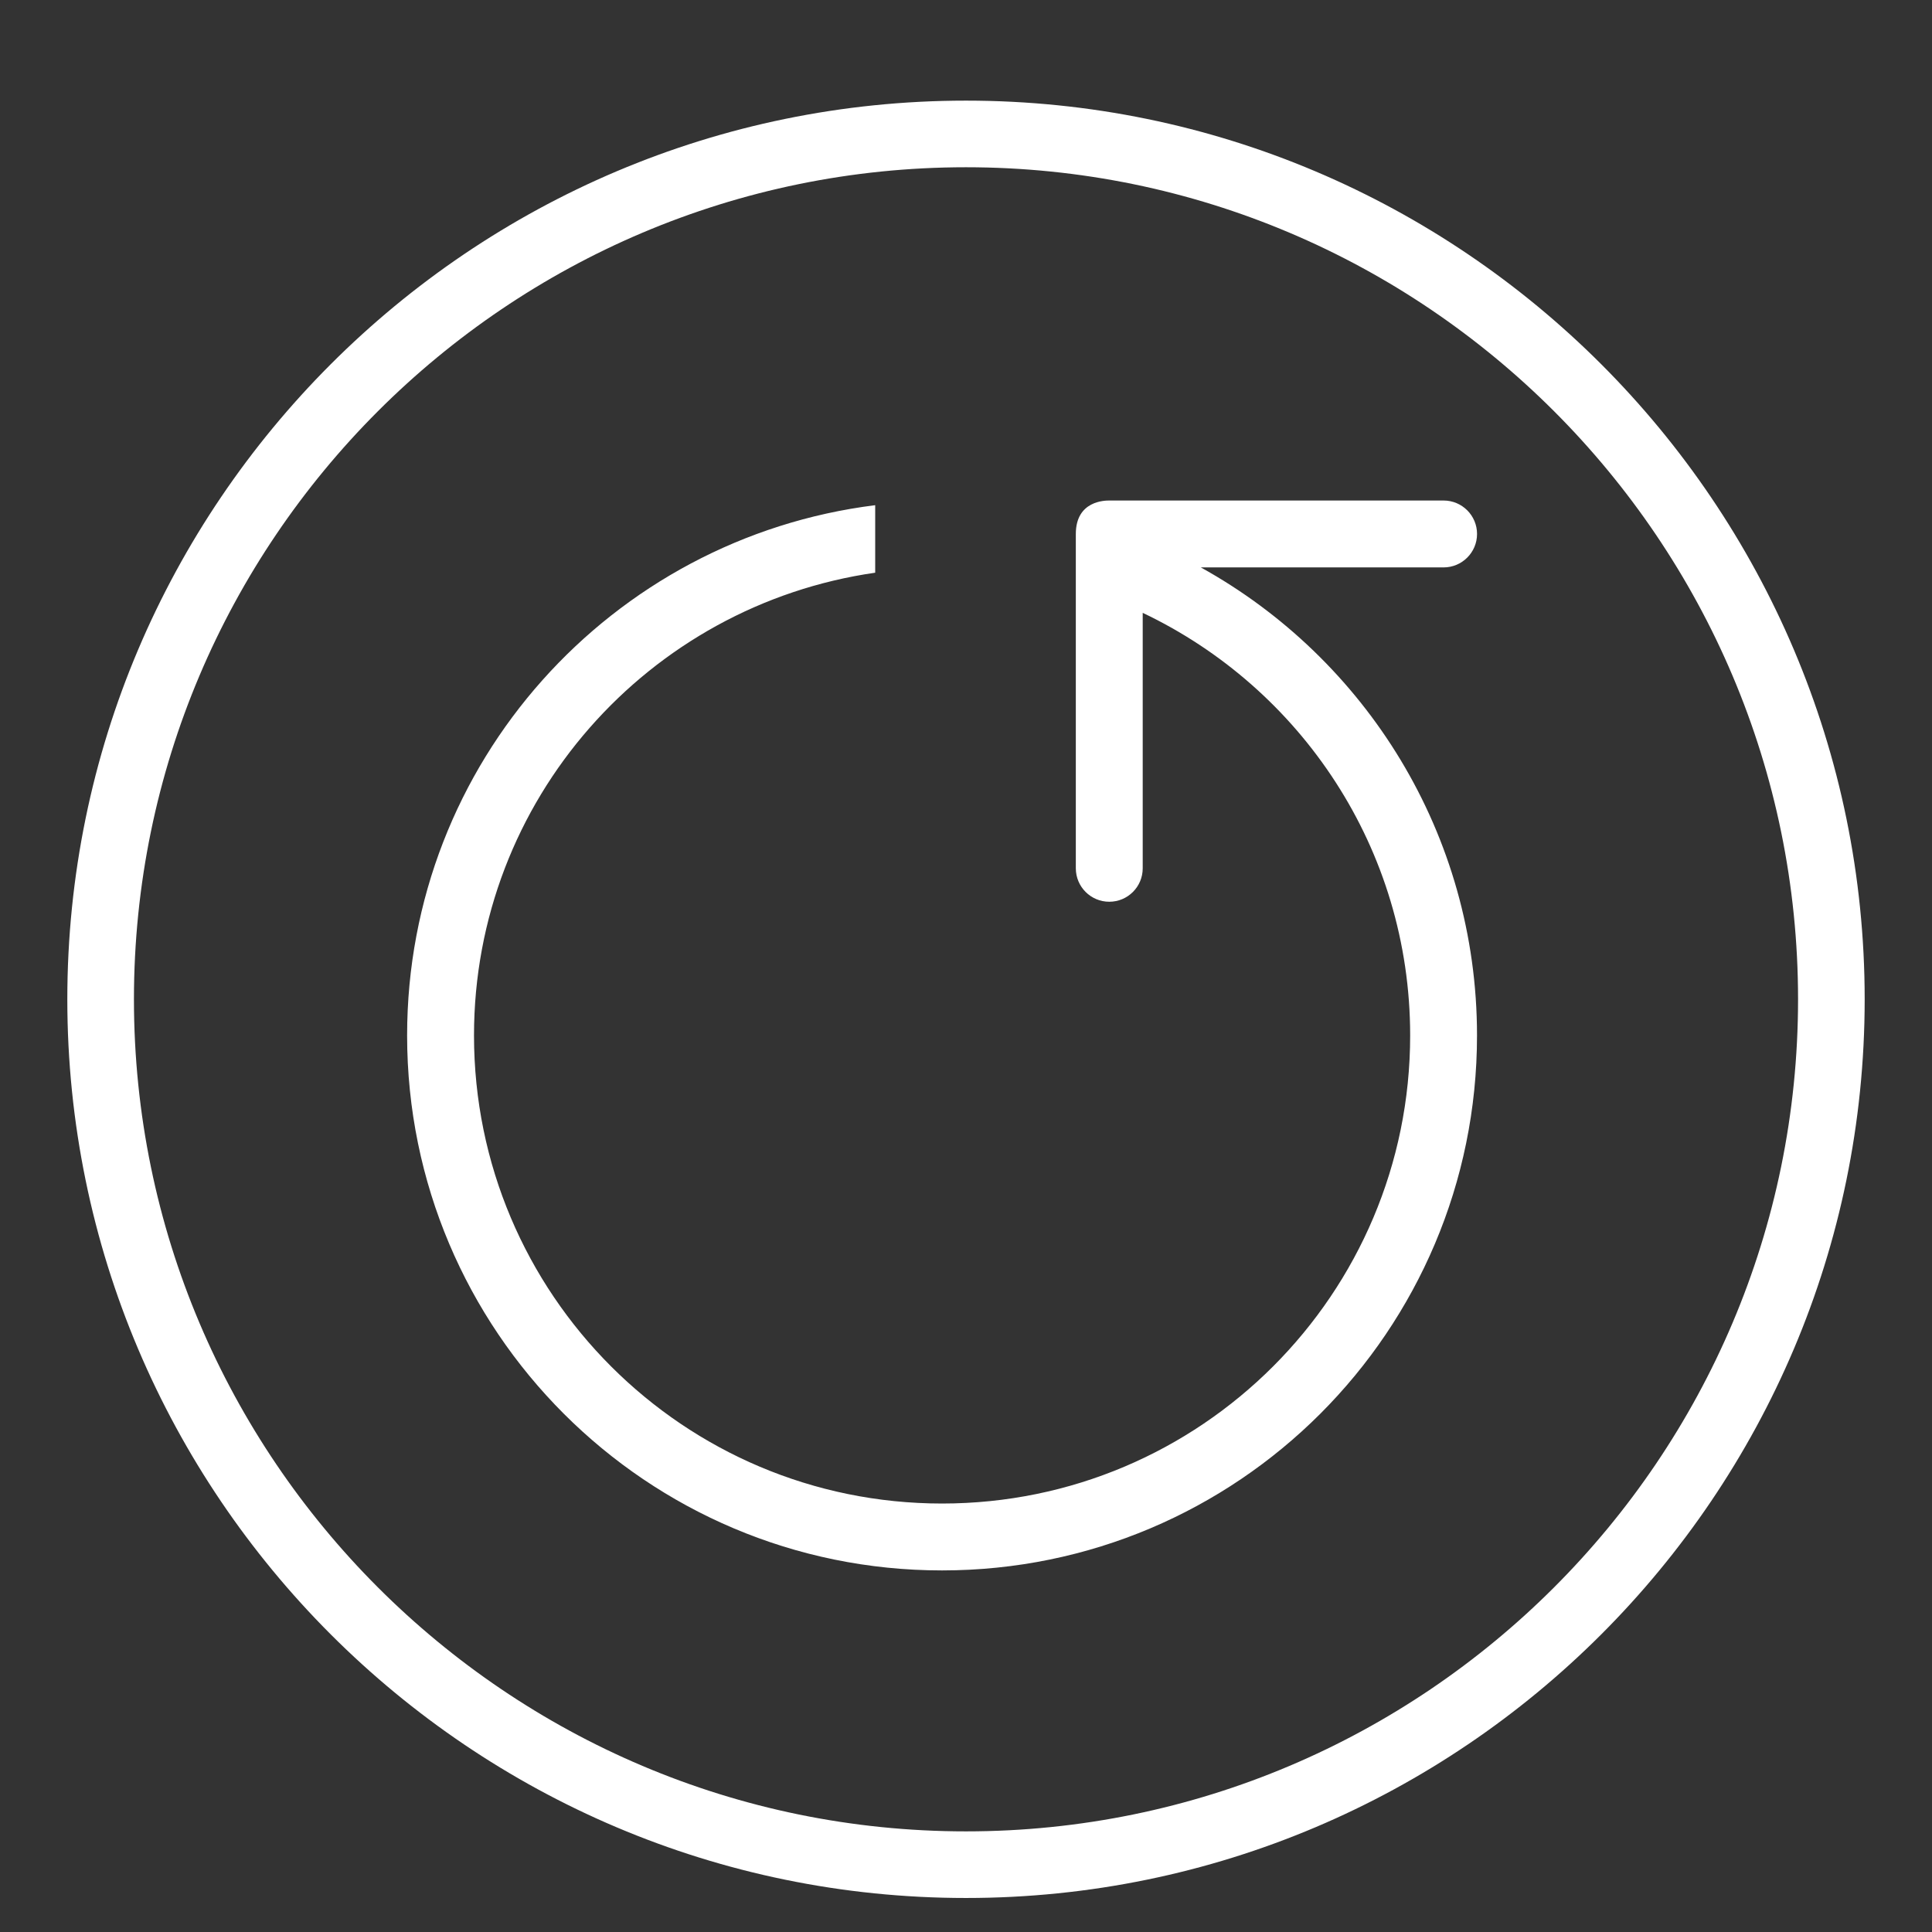 <?xml version="1.0" encoding="utf-8"?>
<!-- Generator: Adobe Illustrator 16.0.4, SVG Export Plug-In . SVG Version: 6.00 Build 0)  -->
<!DOCTYPE svg PUBLIC "-//W3C//DTD SVG 1.1//EN" "http://www.w3.org/Graphics/SVG/1.1/DTD/svg11.dtd">
<svg version="1.1" id="Layer_1" xmlns="http://www.w3.org/2000/svg" xmlns:xlink="http://www.w3.org/1999/xlink" x="0px" y="0px"
	 width="58px" height="58px" viewBox="0 0 58 58" enable-background="new 0 0 58 58" xml:space="preserve">
<rect x="0" y="0" width="58" height="58" fill="#333333" stroke="none"/>
<g id="reset">
	<g>
		<path fill="#FFFFFF" d="M44.342,16.03c0-0.554-0.45-1.004-1.004-1.004H33.301c-0.121,0-1.004,0-1.004,1.004v10.037
			c0,0.555,0.45,1.004,1.004,1.004c0.555,0,1.004-0.449,1.004-1.004v-7.669c4.745,2.254,8.029,7.084,8.029,12.687
			c0,7.761-6.291,14.052-14.052,14.052c-7.76,0-14.052-6.291-14.052-14.052c0-7.076,5.238-12.915,12.044-13.892v-2.027
			c-7.92,0.989-14.052,7.731-14.052,15.919c0,8.869,7.19,16.06,16.059,16.06c8.869,0,16.06-7.19,16.06-16.06
			c0-6.05-3.349-11.313-8.291-14.051h7.287C43.892,17.034,44.342,16.584,44.342,16.03z M29,3.021
			C14.124,3.021,2.021,15.124,2.021,30c0,14.877,12.103,26.979,26.979,26.979c14.877,0,26.979-12.103,26.979-26.979
			C55.979,15.124,43.877,3.021,29,3.021z M29,54.979C15.226,54.979,4.021,43.773,4.021,30C4.021,16.226,15.226,5.021,29,5.021
			c13.773,0,24.979,11.206,24.979,24.979C53.979,43.773,42.773,54.979,29,54.979z"/>
	</g>
</g>
</svg>
